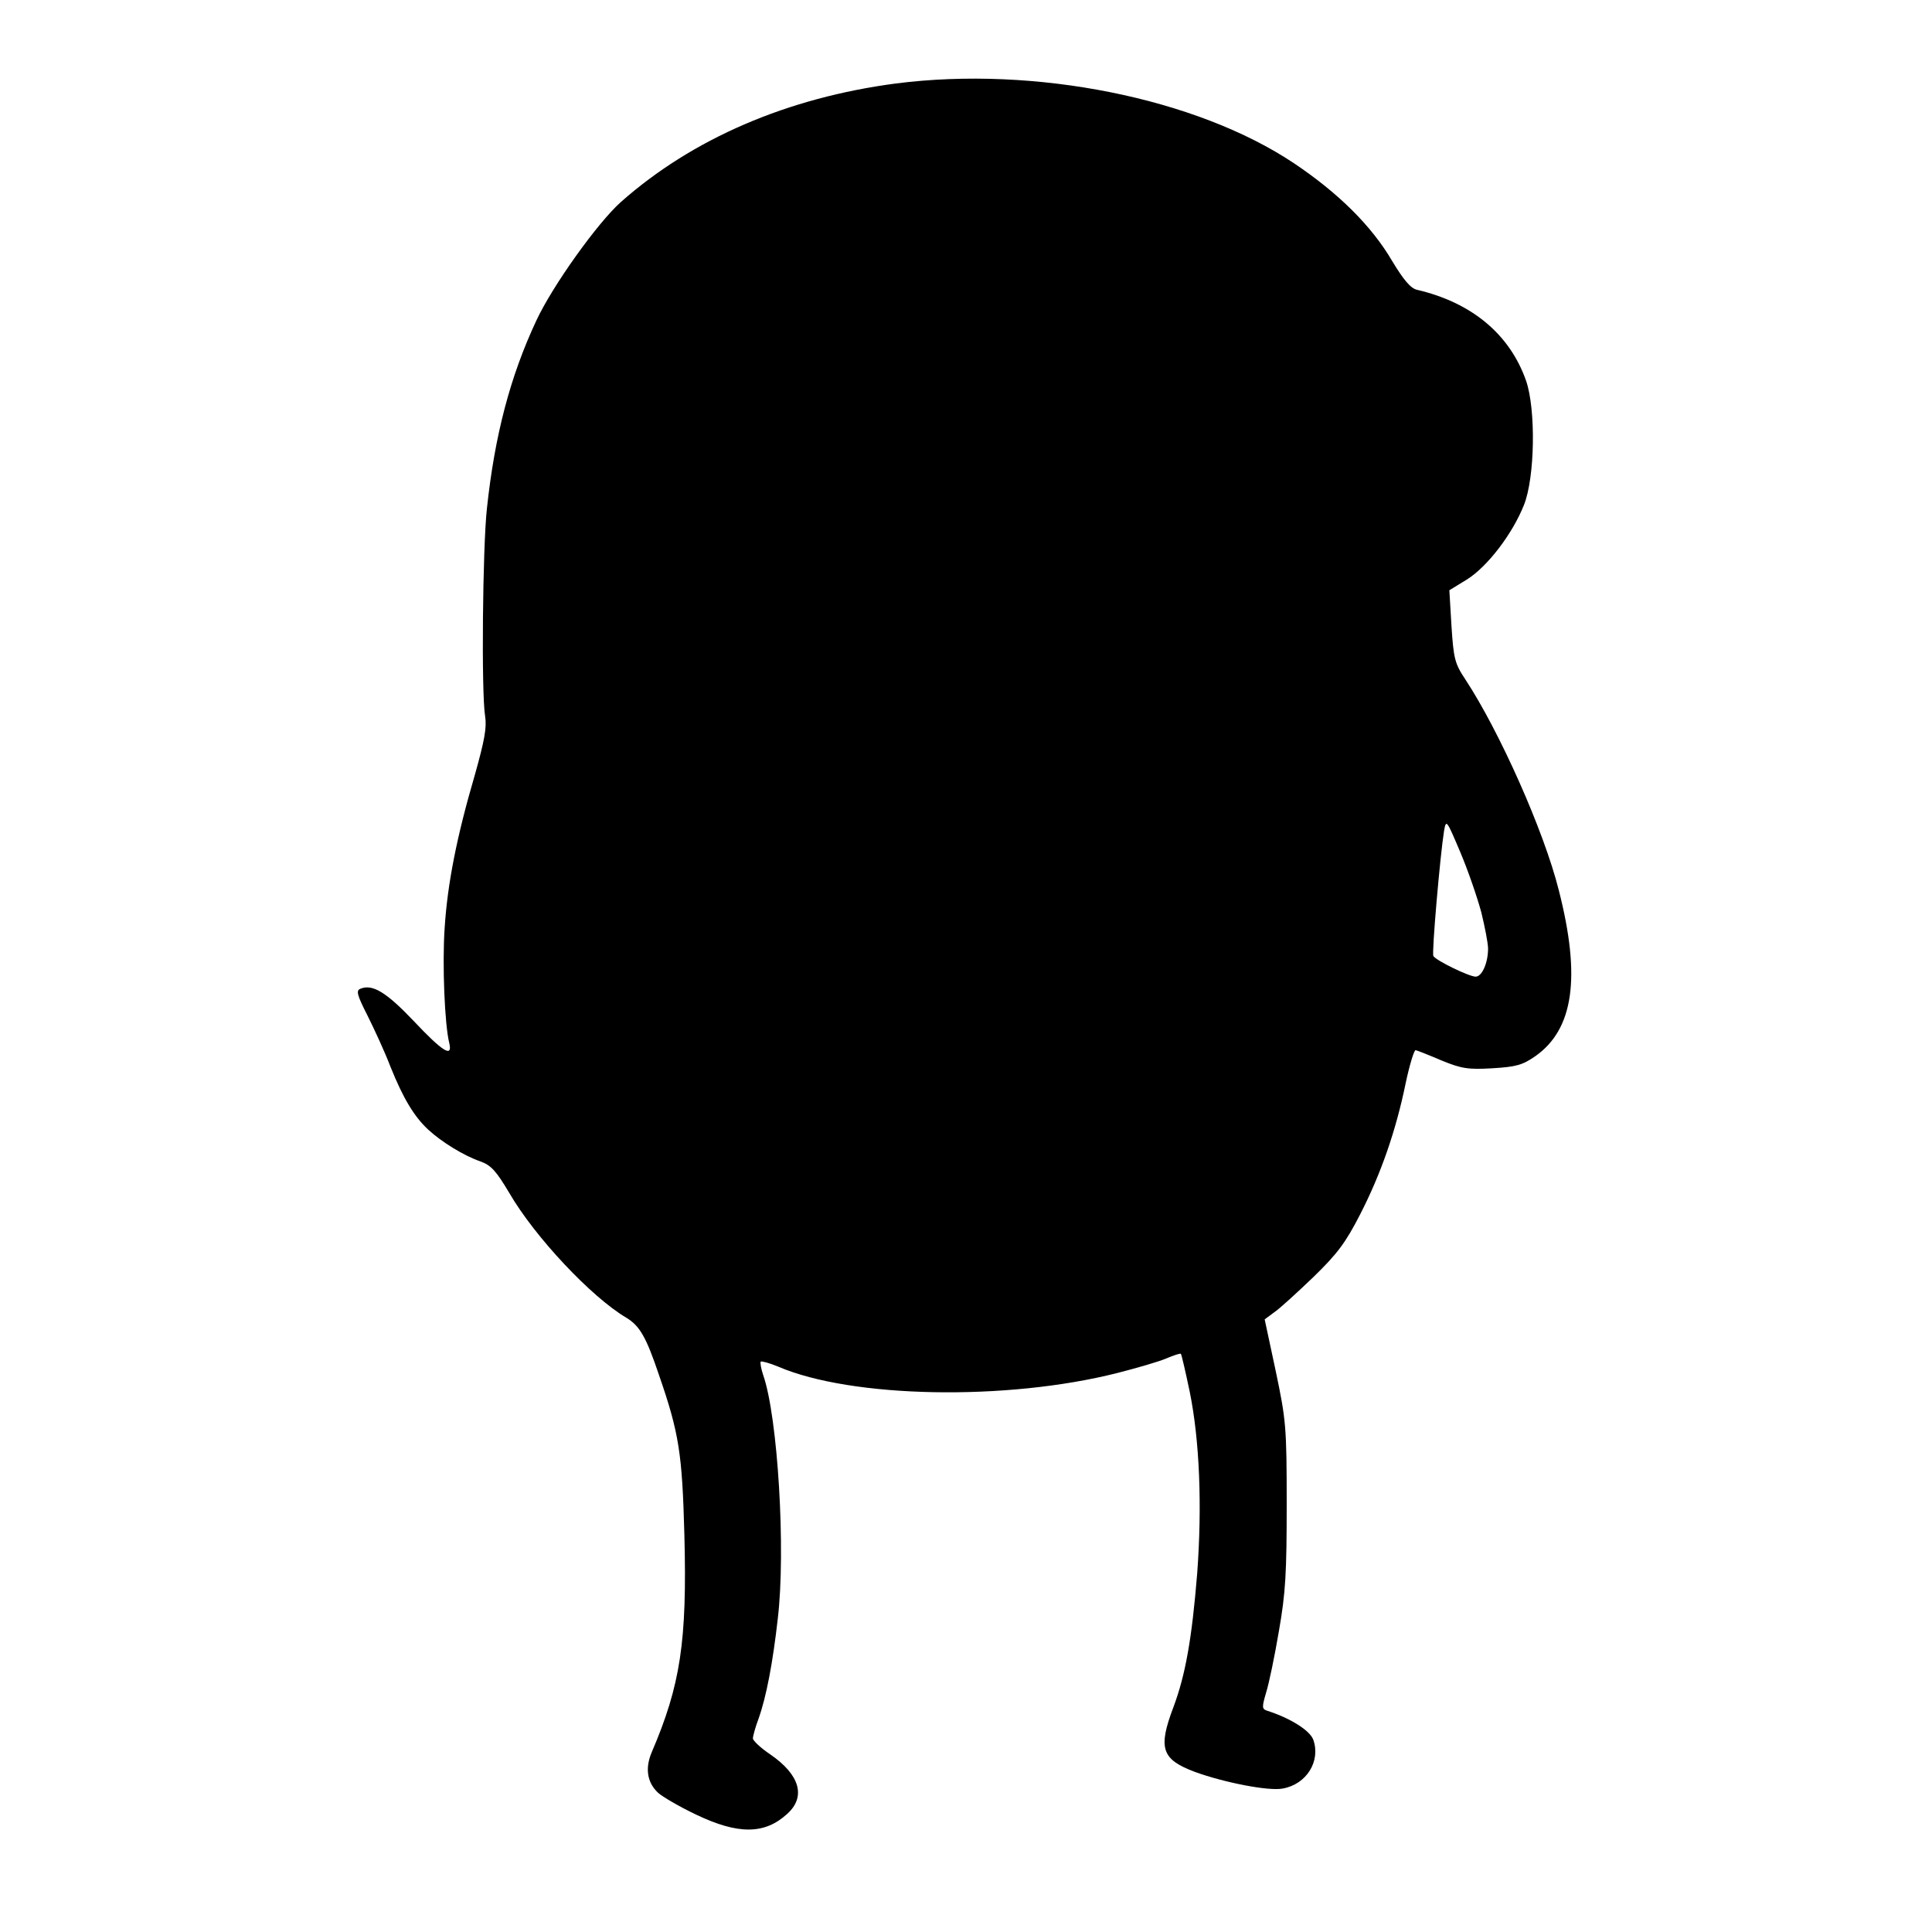 <?xml version="1.0" standalone="no"?>
<!DOCTYPE svg PUBLIC "-//W3C//DTD SVG 20010904//EN"
 "http://www.w3.org/TR/2001/REC-SVG-20010904/DTD/svg10.dtd">
<svg version="1.0" xmlns="http://www.w3.org/2000/svg"
 width="544pt" height="544pt" viewBox="0 0 544 544"
 preserveAspectRatio="xMidYMid meet">
<g transform="translate(0,544) scale(0.1,-0.1)"
fill="#000000" stroke="none">
<path d="M2523 5205 c-305 -40 -573 -155 -775 -334 -65 -58 -192 -235 -238
-334 -73 -156 -117 -322 -139 -529 -12 -108 -16 -520 -5 -585 5 -32 -2 -69
-29 -165 -51 -174 -77 -306 -85 -431 -7 -102 0 -272 13 -324 10 -42 -18 -25
-100 62 -77 81 -116 105 -150 91 -13 -5 -10 -17 20 -76 19 -38 49 -103 65
-145 35 -87 66 -139 106 -176 38 -35 100 -73 146 -89 31 -11 45 -27 82 -89 72
-124 231 -293 329 -351 38 -23 56 -53 93 -163 56 -162 65 -220 71 -448 8 -301
-11 -424 -92 -613 -19 -45 -13 -85 18 -114 12 -11 60 -39 106 -61 119 -57 194
-57 258 2 53 48 35 110 -48 167 -27 18 -49 39 -49 45 0 7 7 32 16 56 22 62 40
157 54 281 23 193 0 569 -41 686 -6 18 -9 35 -7 38 3 2 25 -4 49 -14 207 -89
643 -97 955 -18 55 14 117 32 138 41 21 9 40 15 41 13 2 -2 13 -50 25 -107 28
-138 35 -322 21 -511 -15 -185 -33 -286 -67 -377 -44 -116 -33 -147 60 -182
82 -30 209 -55 248 -47 67 12 107 77 86 137 -9 26 -64 61 -130 82 -15 5 -15
10 -3 51 8 25 24 102 36 173 19 108 22 164 22 358 0 218 -2 237 -31 375 l-31
145 27 20 c15 10 64 55 110 99 68 66 91 97 132 177 59 115 101 237 128 369 11
52 24 94 28 93 5 -1 38 -14 73 -29 56 -23 75 -26 143 -22 67 4 85 9 121 34
108 76 129 222 66 468 -42 167 -167 447 -263 593 -30 45 -33 59 -39 150 l-6
101 49 30 c58 36 129 129 161 210 31 77 34 269 6 350 -46 131 -153 220 -307
256 -18 4 -38 28 -70 81 -58 99 -151 191 -276 275 -275 184 -730 275 -1121
225z m1648 -2334 c10 -41 19 -87 19 -102 0 -40 -17 -79 -35 -79 -18 0 -111 45
-119 58 -5 8 19 283 30 352 6 34 7 32 46 -60 22 -52 48 -128 59 -169z"/>
</g>
</svg>
